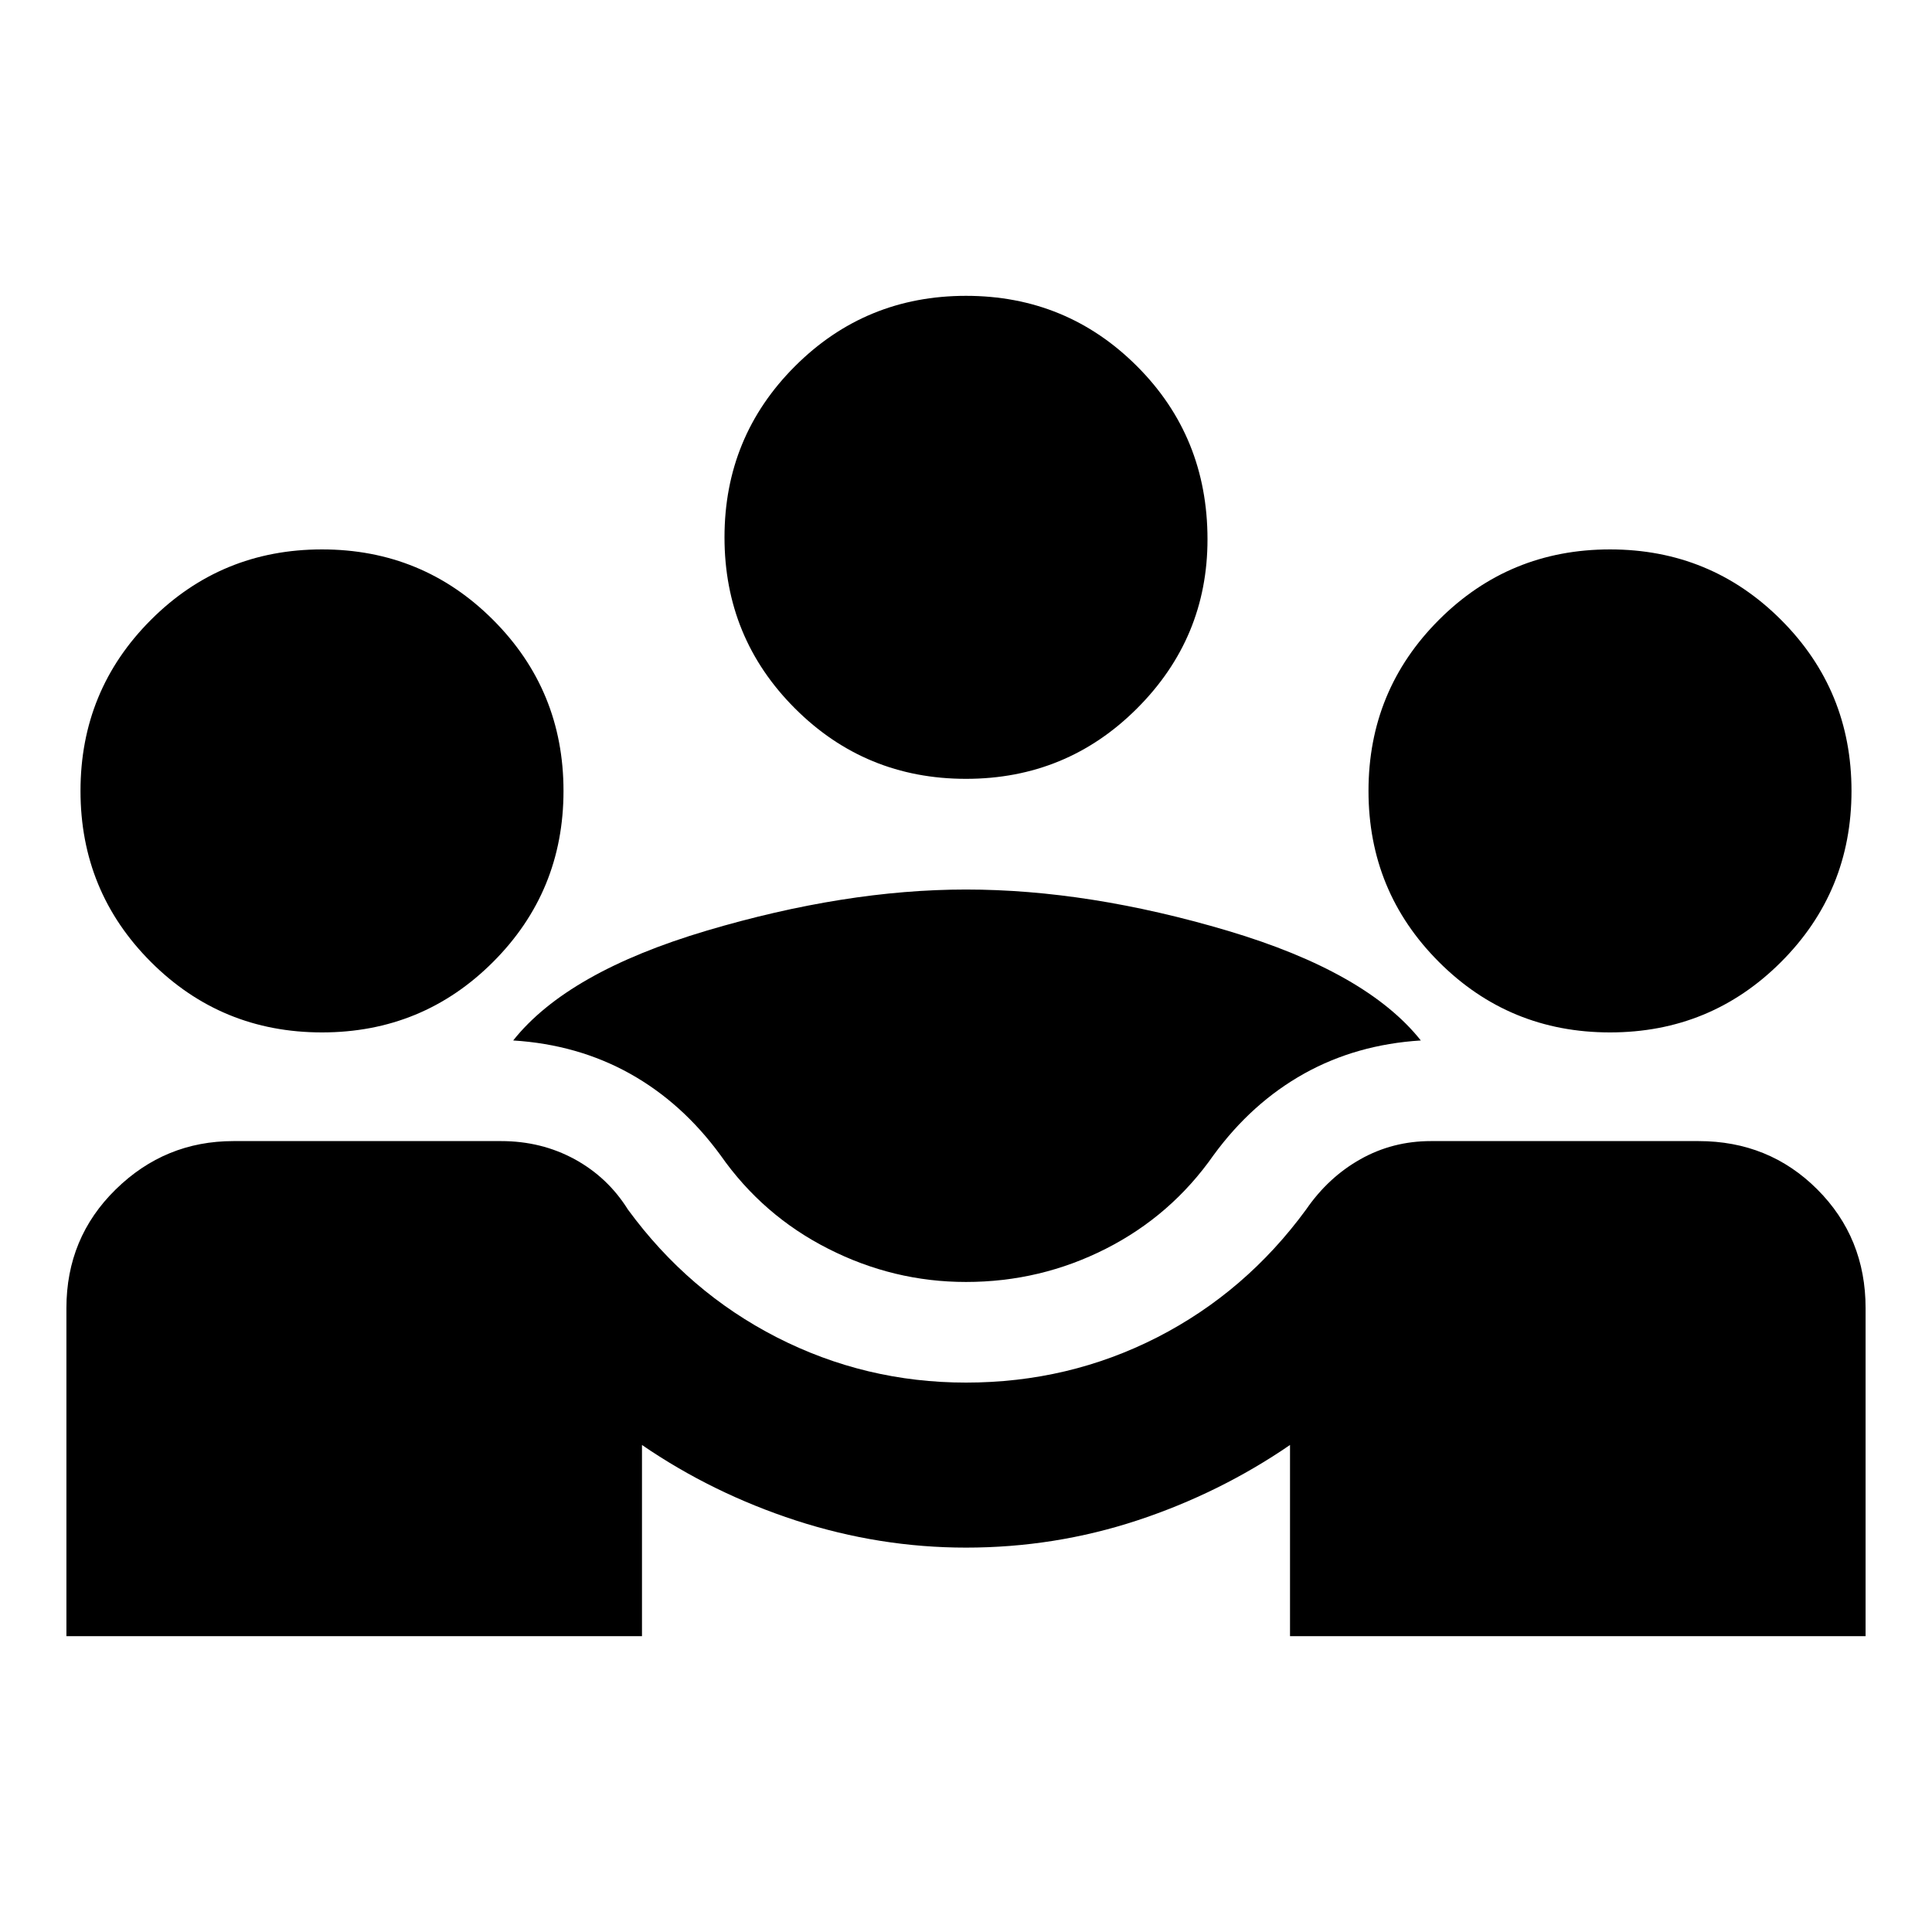 <svg xmlns="http://www.w3.org/2000/svg" height="24" width="24"><path d="M.825 20.325V16.25q0-.875.613-1.475.612-.6 1.462-.6h3.325q.5 0 .913.225.412.225.662.625.75 1.025 1.85 1.588 1.1.562 2.35.562 1.275 0 2.375-.562 1.1-.563 1.85-1.588.275-.4.675-.625.4-.225.875-.225H21.1q.875 0 1.475.6.6.6.6 1.475v4.075h-7.15V17.95q-.875.6-1.9.938-1.025.337-2.125.337-1.075 0-2.113-.337-1.037-.338-1.912-.938v2.375ZM12 15.925q-.9 0-1.712-.413-.813-.412-1.338-1.162-.475-.65-1.125-1.013-.65-.362-1.45-.412.675-.85 2.4-1.363Q10.5 11.05 12 11.05q1.525 0 3.25.512 1.725.513 2.4 1.363-.8.05-1.45.412-.65.363-1.125 1.013-.525.75-1.337 1.162-.813.413-1.738.413Zm-8-3.1q-1.25 0-2.125-.875T1 9.825q0-1.25.875-2.125T4 6.825q1.25 0 2.125.875T7 9.825q0 1.25-.875 2.125T4 12.825Zm16 0q-1.25 0-2.125-.875T17 9.825q0-1.25.875-2.125T20 6.825q1.25 0 2.125.875T23 9.825q0 1.25-.875 2.125T20 12.825Zm-8-3.15q-1.25 0-2.125-.875T9 6.675q0-1.25.875-2.125T12 3.675q1.25 0 2.125.875T15 6.7q0 1.225-.875 2.1T12 9.675Z"/></svg>